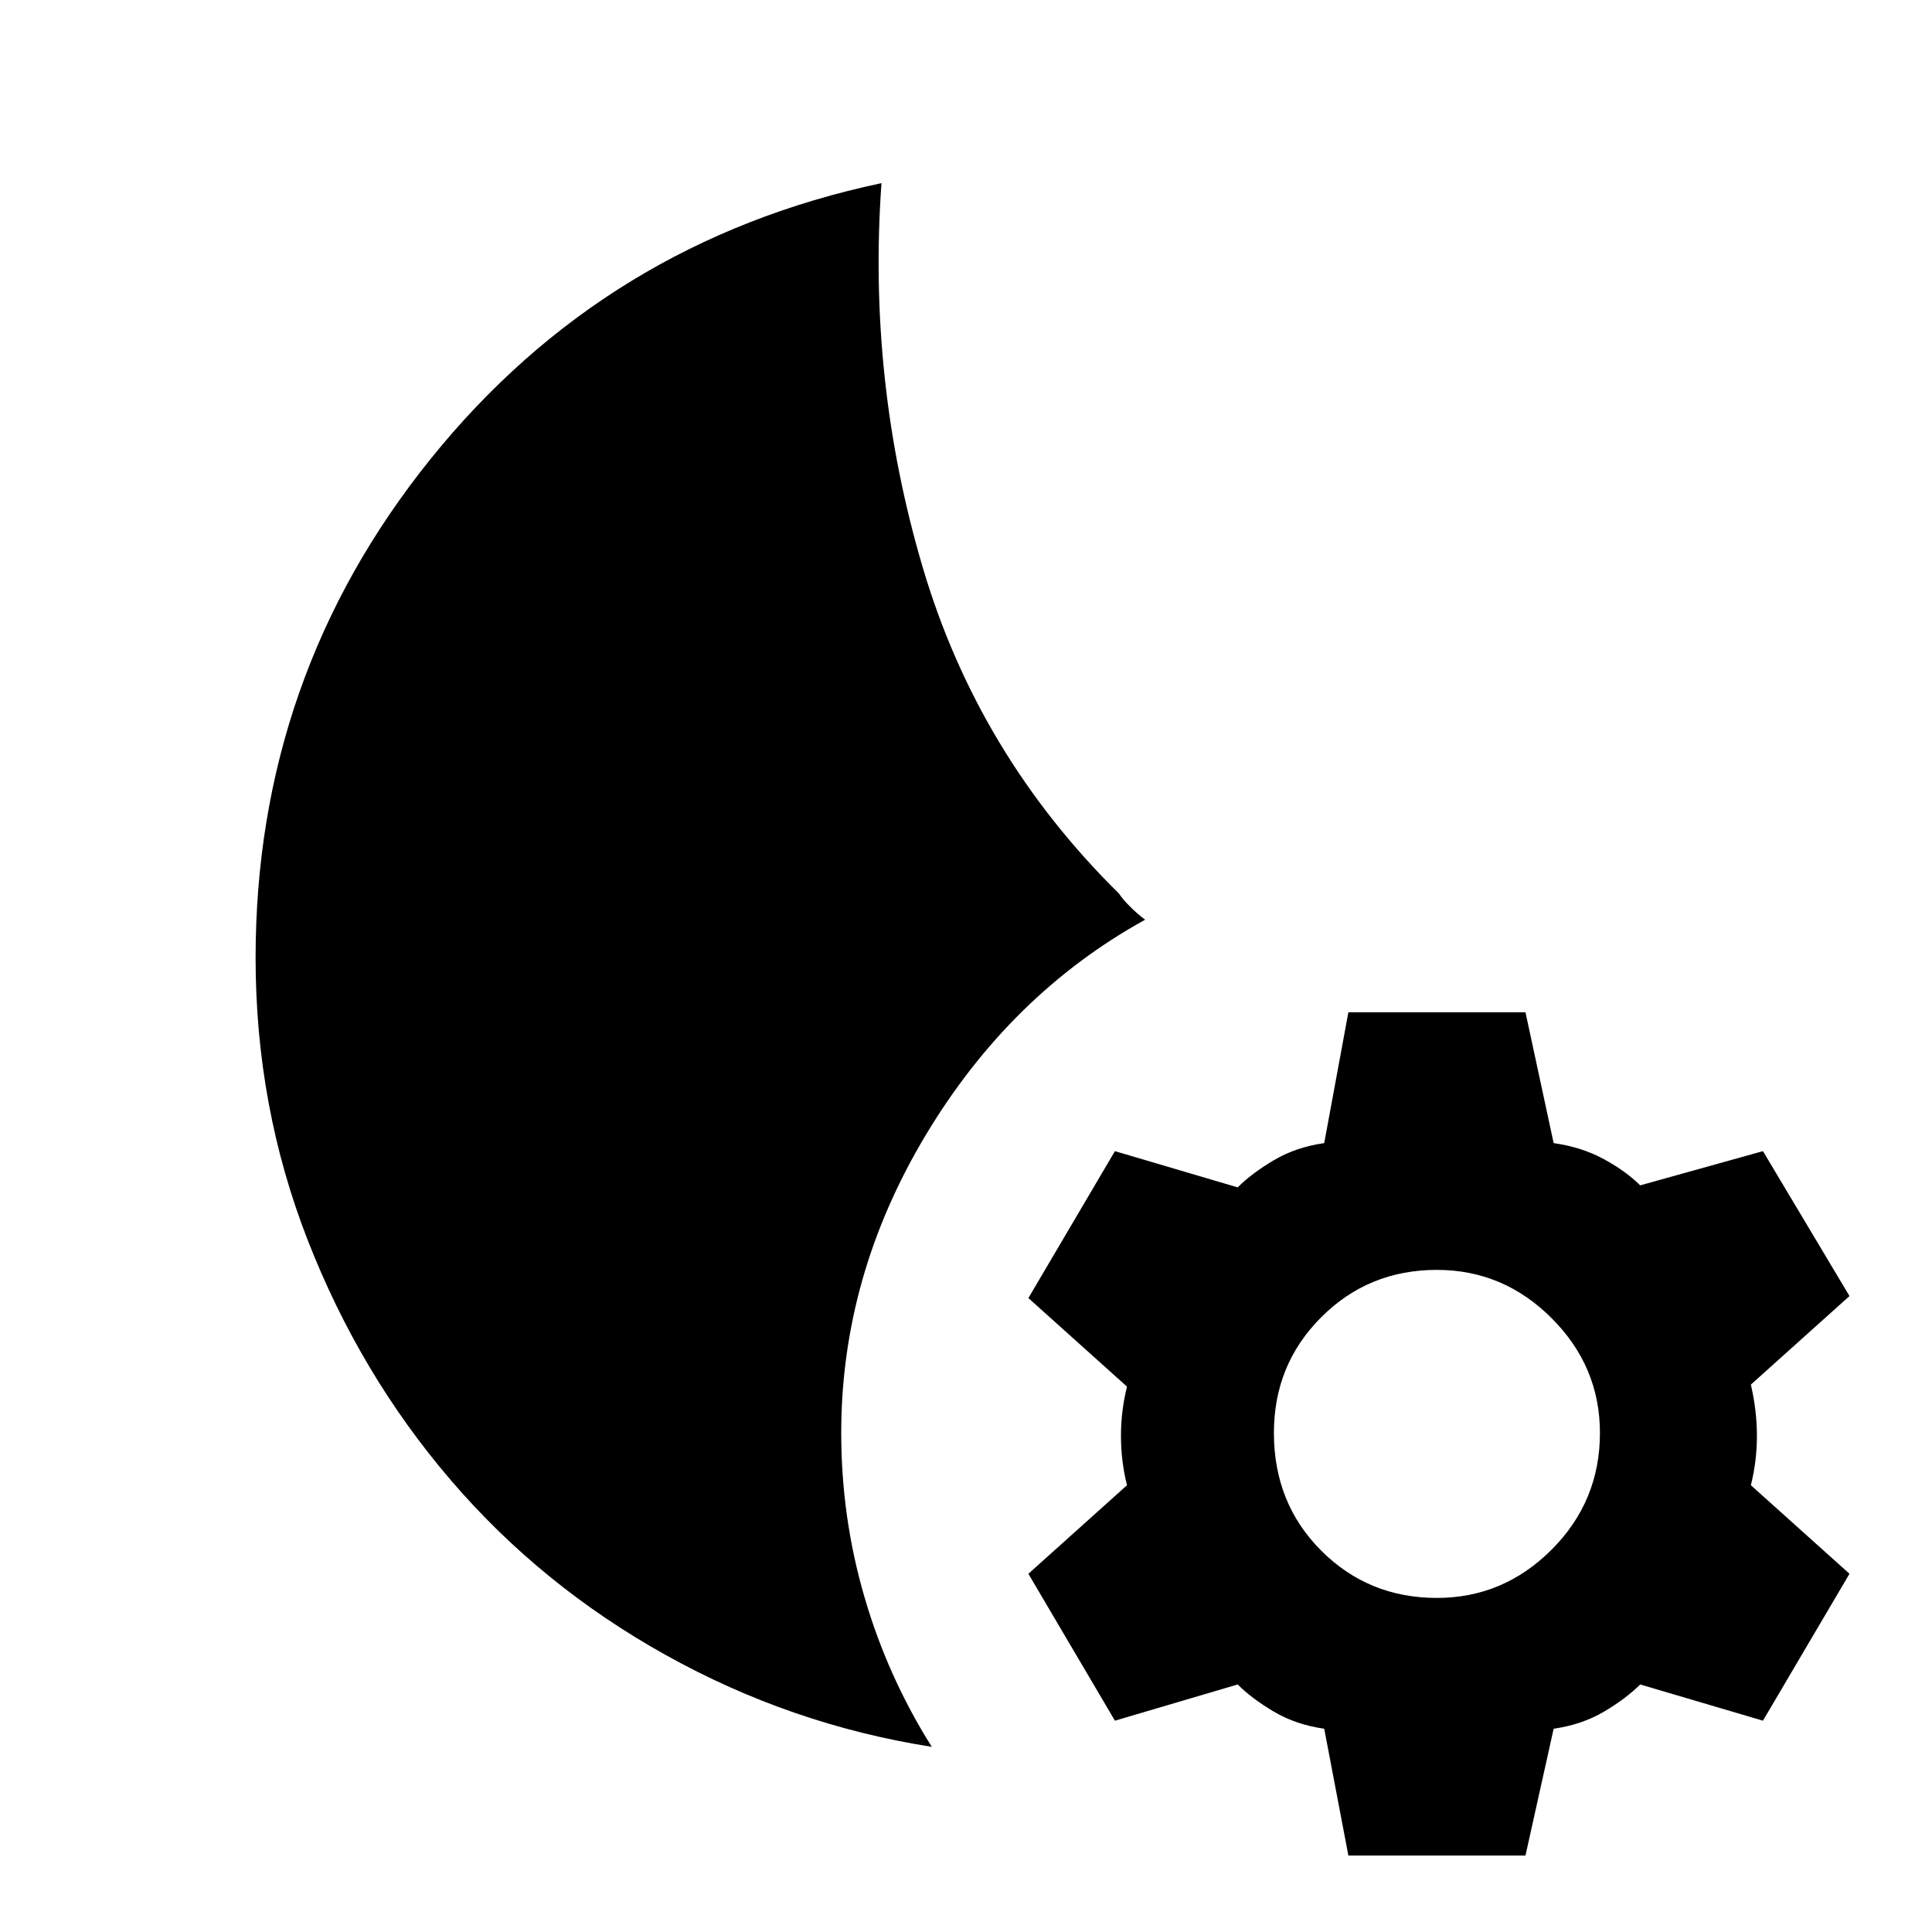 <svg xmlns="http://www.w3.org/2000/svg" height="24" width="24"><path d="m16.75 23.05-.3-1.575q-.35-.05-.625-.212-.275-.163-.45-.338l-1.525.45-1.075-1.825L14 18.45q-.075-.3-.075-.613 0-.312.075-.612l-1.225-1.1L13.85 14.3l1.525.45q.175-.175.45-.338.275-.162.625-.212l.3-1.625h2.2l.35 1.625q.35.05.625.2.275.15.45.325L21.9 14.3l1.075 1.8-1.225 1.1q.075.325.075.637 0 .313-.075.613l1.225 1.1-1.075 1.825-1.525-.45q-.175.175-.45.338-.275.162-.625.212l-.35 1.575Zm1.1-3.2q.825 0 1.425-.6.6-.6.6-1.45 0-.825-.6-1.425-.6-.6-1.425-.6-.85 0-1.437.588-.588.587-.588 1.437 0 .875.588 1.463.587.587 1.437.587Zm-6.275 1.85q-1.75-.275-3.3-1.138-1.55-.862-2.675-2.175-1.125-1.312-1.775-2.975-.65-1.662-.65-3.512 0-3.5 2.175-6.2t5.6-3.425q-.175 2.45.513 4.775.687 2.325 2.437 4.05.05.075.138.162.087.088.187.163-1.675.925-2.725 2.675-1.05 1.75-1.05 3.7 0 1.05.288 2.037.287.988.837 1.863Z"/></svg>